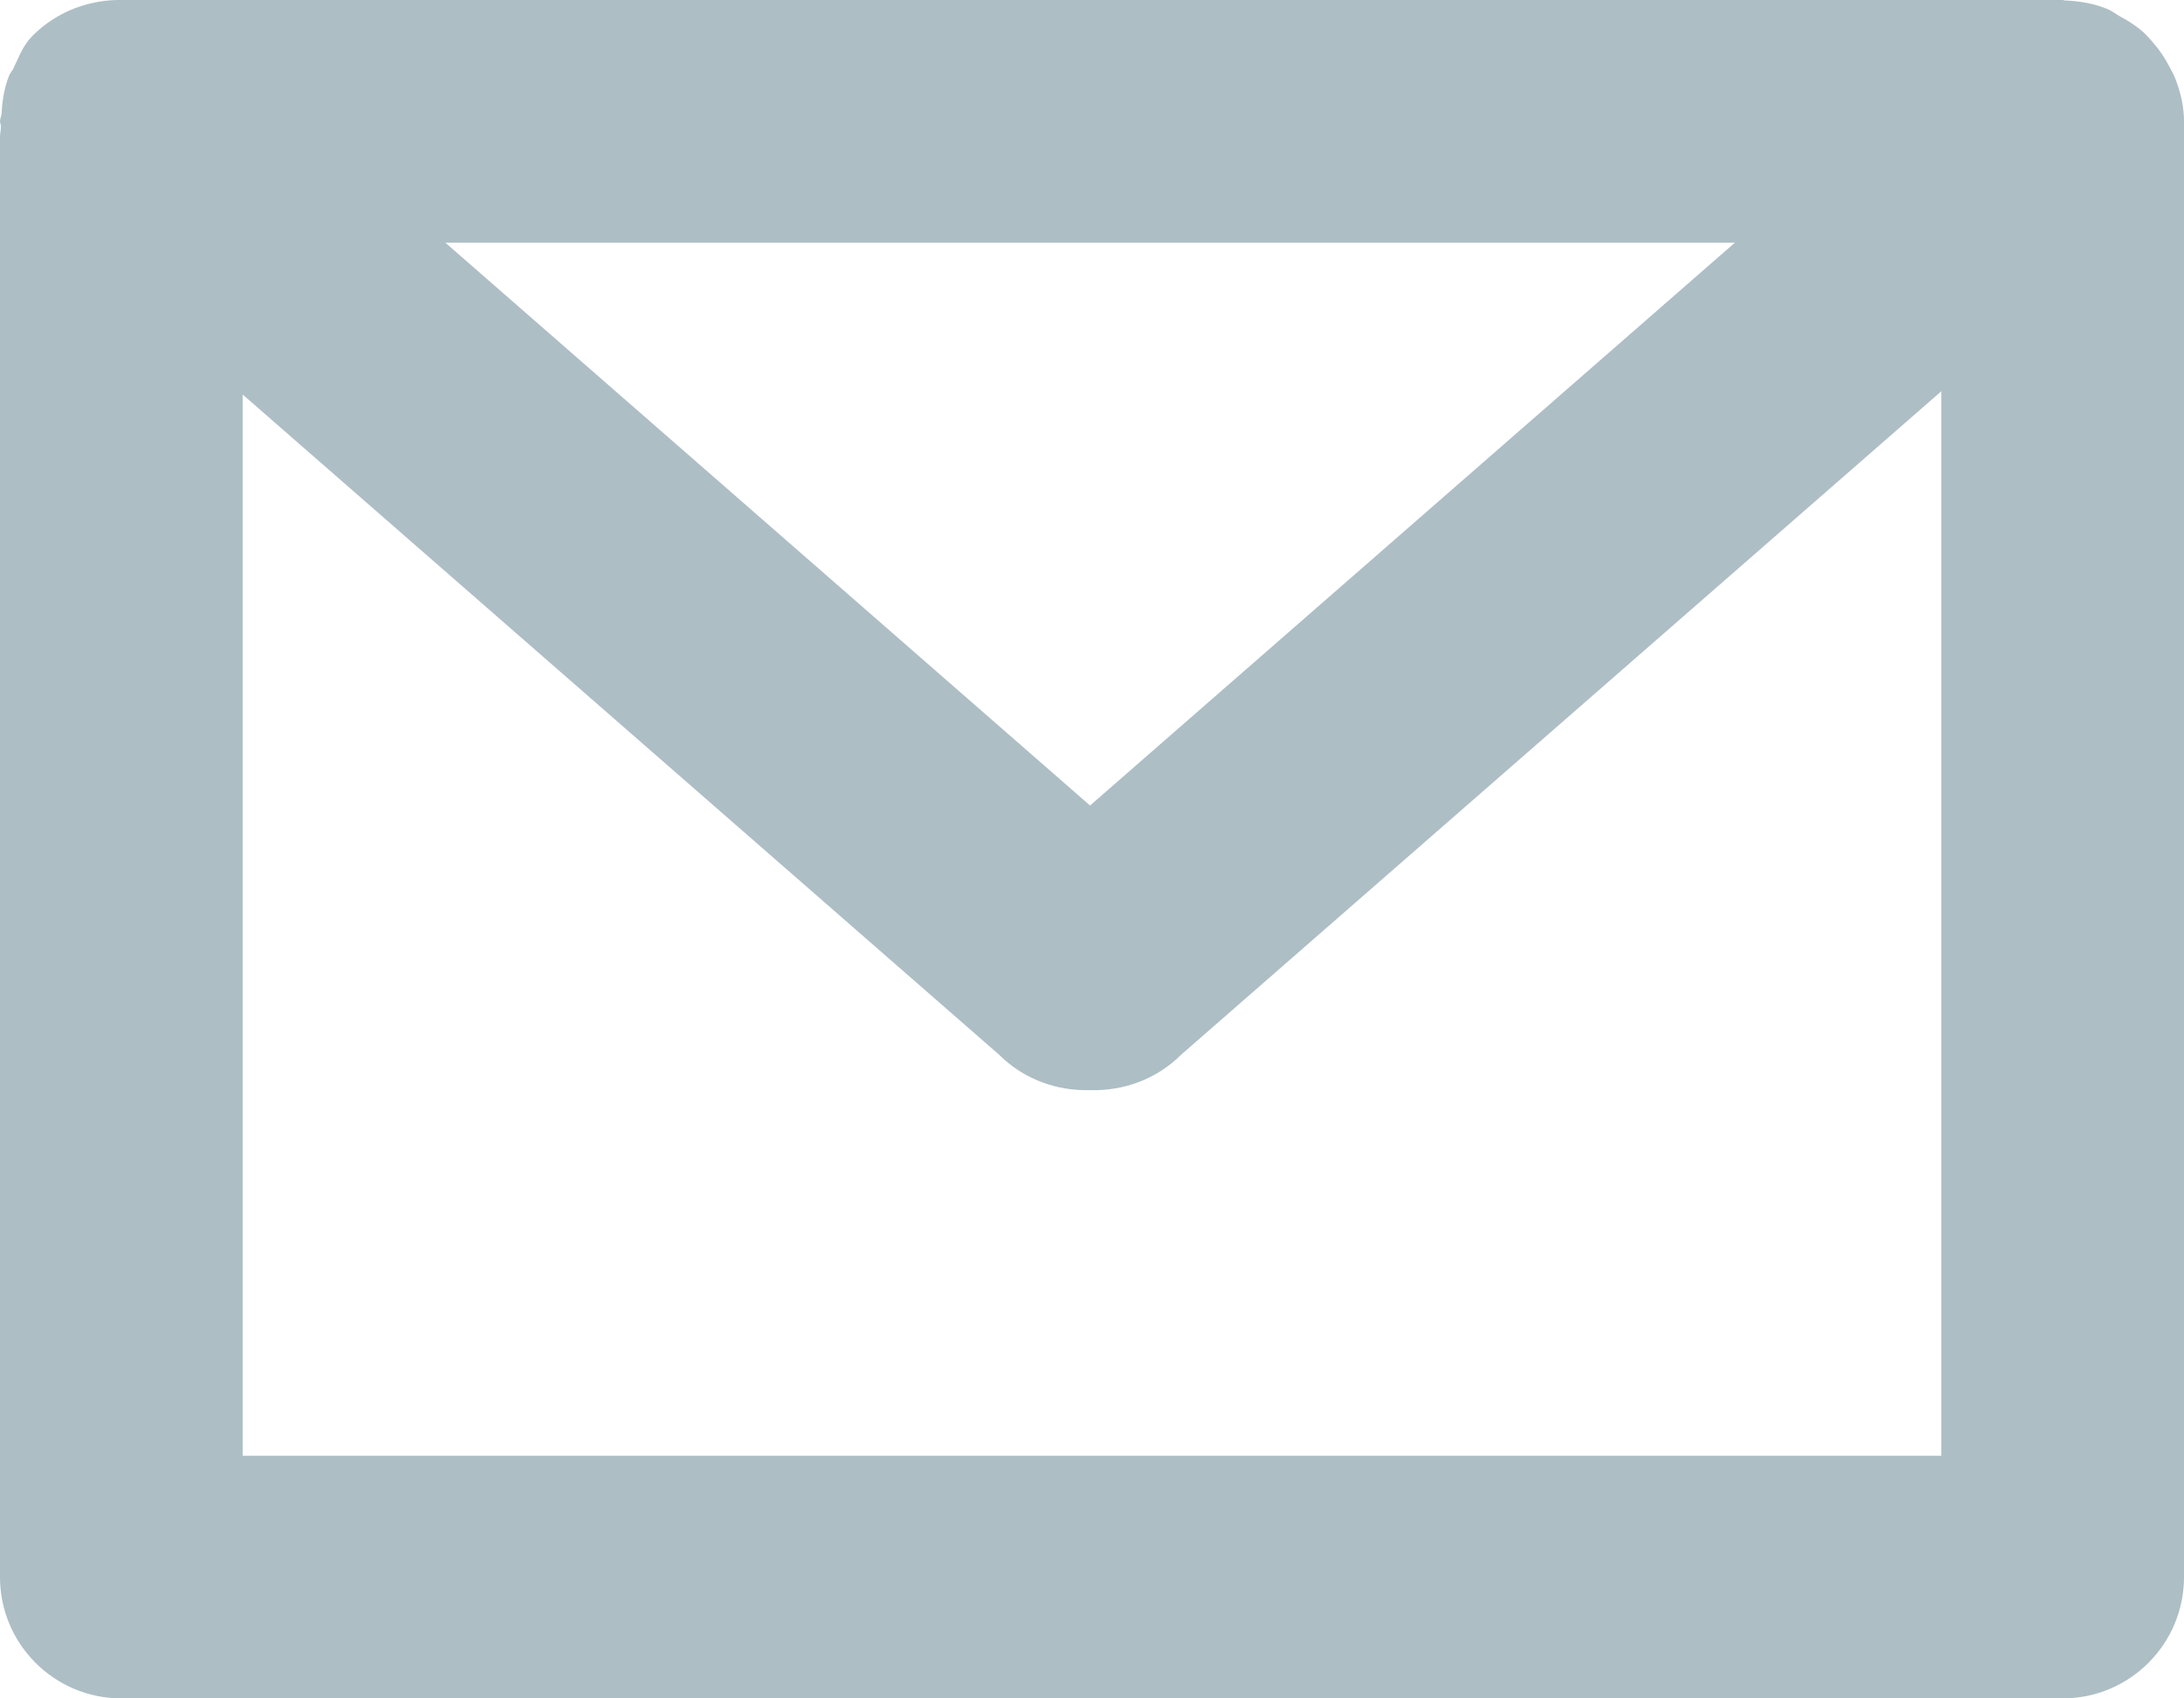 <svg 
 xmlns="http://www.w3.org/2000/svg"
 xmlns:xlink="http://www.w3.org/1999/xlink"
 width="18px" height="14px">
<path fill-rule="evenodd"  fill="rgb(173, 190, 197)"
 d="M17.000,14.000 L1.000,14.000 C0.448,14.000 -0.000,13.552 -0.000,13.000 C-0.000,13.000 -0.000,13.000 -0.000,13.000 C-0.000,13.000 -0.000,13.000 -0.000,13.000 L-0.000,1.178 C-0.008,1.131 0.009,1.084 0.007,1.037 C0.007,1.024 -0.000,1.013 -0.000,1.000 C-0.000,0.978 0.011,0.959 0.013,0.937 C0.019,0.827 0.035,0.724 0.076,0.621 C0.085,0.600 0.101,0.584 0.111,0.563 C0.156,0.470 0.190,0.373 0.269,0.294 C0.475,0.088 0.748,-0.007 1.018,0.000 L17.000,0.000 C17.007,0.000 17.013,0.004 17.020,0.004 C17.139,0.009 17.257,0.028 17.368,0.074 C17.406,0.090 17.437,0.115 17.472,0.135 C17.539,0.171 17.603,0.211 17.660,0.261 C17.693,0.291 17.722,0.324 17.751,0.358 C17.801,0.416 17.843,0.479 17.878,0.547 C17.896,0.581 17.915,0.613 17.929,0.650 C17.971,0.759 18.000,0.875 18.000,1.000 L18.000,1.017 C18.000,1.017 18.000,1.018 18.000,1.018 L18.000,13.000 C18.000,13.552 17.552,14.000 17.000,14.000 ZM3.670,2.000 L8.984,6.640 L14.299,2.000 L3.670,2.000 ZM9.737,8.692 C9.530,8.899 9.256,8.994 8.984,8.986 C8.713,8.994 8.439,8.899 8.232,8.692 L2.000,3.252 L2.000,12.000 L16.000,12.000 L16.000,3.225 L9.737,8.692 Z"/>
</svg>